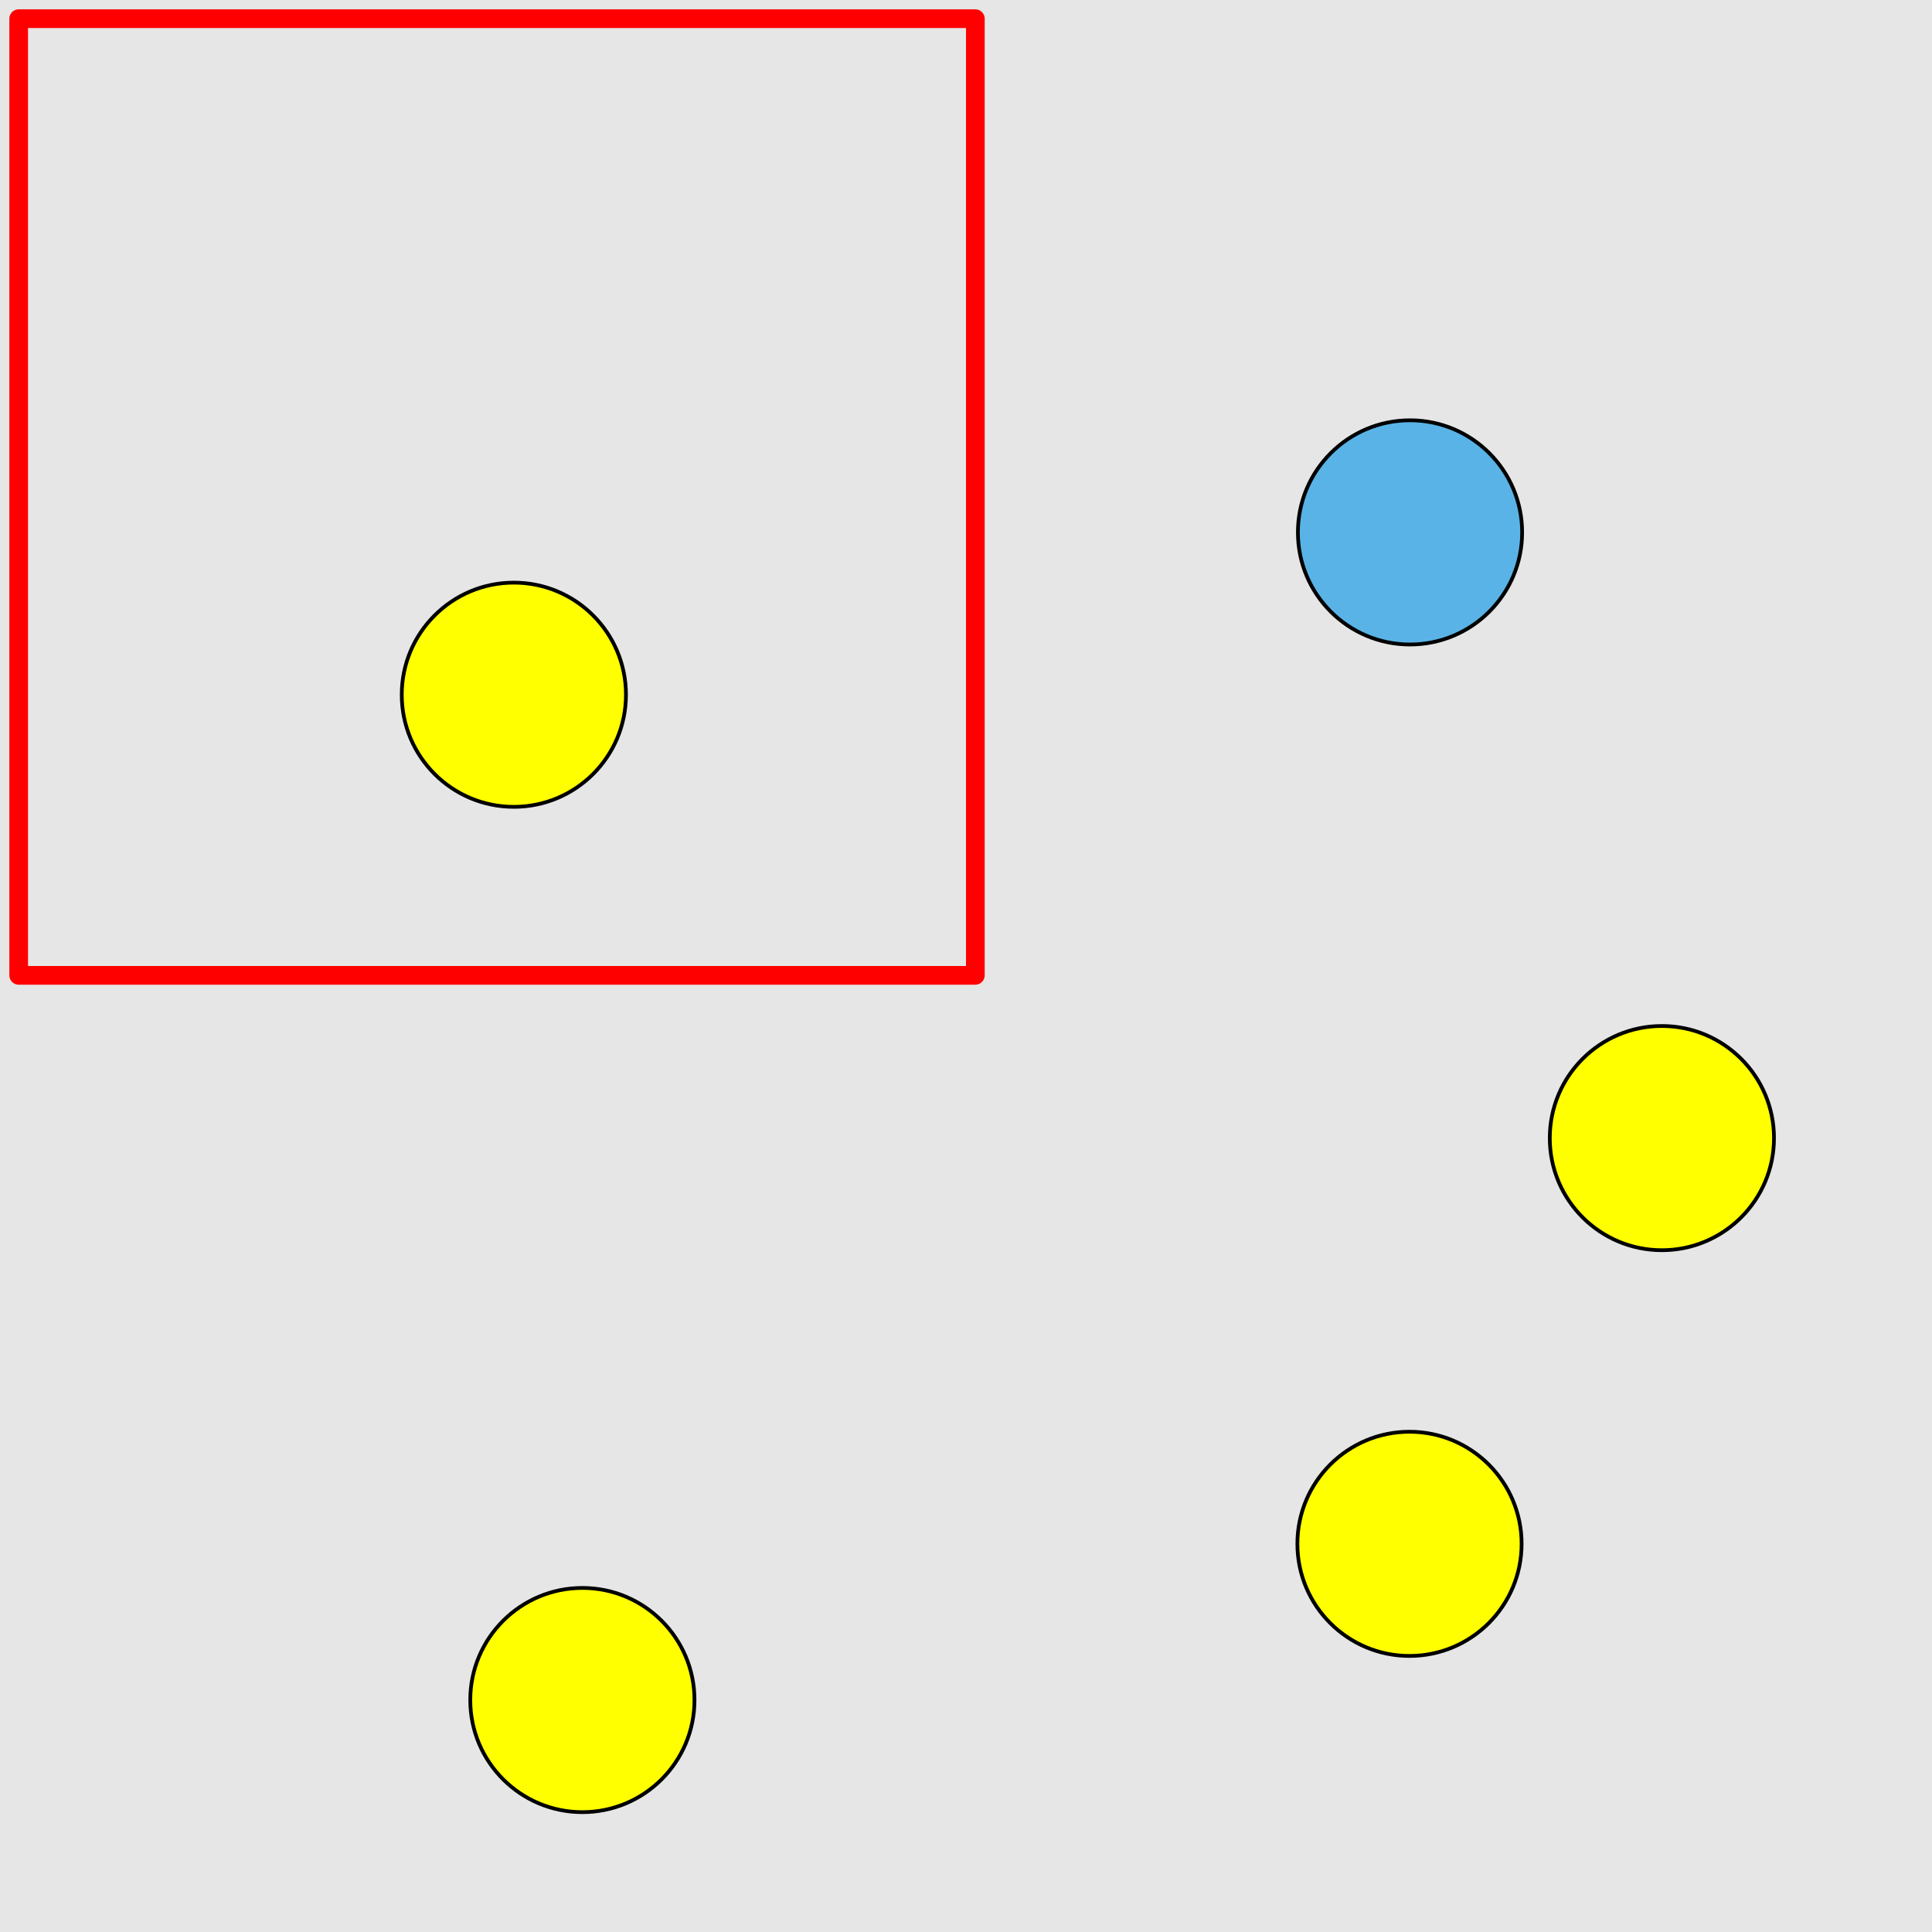 <?xml version="1.0" encoding="UTF-8"?>
<svg xmlns="http://www.w3.org/2000/svg" xmlns:xlink="http://www.w3.org/1999/xlink" width="517pt" height="517pt" viewBox="0 0 517 517" version="1.1">
<g id="surface1806">
<rect x="0" y="0" width="517" height="517" style="fill:rgb(90%,90%,90%);fill-opacity:1;stroke:none;"/>
<path style="fill:none;stroke-width:5;stroke-linecap:butt;stroke-linejoin:round;stroke:rgb(100%,0%,0%);stroke-opacity:1;stroke-miterlimit:10;" d="M 5 5 L 261 5 L 261 261 L 5 261 Z M 5 5 "/>
<path style="fill-rule:nonzero;fill:rgb(100%,100%,0%);fill-opacity:1;stroke-width:1;stroke-linecap:butt;stroke-linejoin:round;stroke:rgb(0%,0%,0%);stroke-opacity:1;stroke-miterlimit:10;" d="M 167.508 185.91 C 167.508 202.48 154.078 215.91 137.508 215.91 C 120.941 215.91 107.508 202.48 107.508 185.91 C 107.508 169.344 120.941 155.91 137.508 155.91 C 154.078 155.91 167.508 169.344 167.508 185.91 "/>
<path style="fill-rule:nonzero;fill:rgb(35%,70%,90%);fill-opacity:1;stroke-width:1;stroke-linecap:butt;stroke-linejoin:round;stroke:rgb(0%,0%,0%);stroke-opacity:1;stroke-miterlimit:10;" d="M 407.32 142.469 C 407.32 159.035 393.887 172.469 377.32 172.469 C 360.75 172.469 347.32 159.035 347.32 142.469 C 347.32 125.898 360.75 112.469 377.32 112.469 C 393.887 112.469 407.32 125.898 407.32 142.469 "/>
<path style="fill-rule:nonzero;fill:rgb(100%,100%,0%);fill-opacity:1;stroke-width:1;stroke-linecap:butt;stroke-linejoin:round;stroke:rgb(0%,0%,0%);stroke-opacity:1;stroke-miterlimit:10;" d="M 407.18 413.129 C 407.18 429.699 393.746 443.129 377.18 443.129 C 360.609 443.129 347.18 429.699 347.18 413.129 C 347.18 396.562 360.609 383.129 377.18 383.129 C 393.746 383.129 407.18 396.562 407.18 413.129 "/>
<path style="fill-rule:nonzero;fill:rgb(100%,100%,0%);fill-opacity:1;stroke-width:1;stroke-linecap:butt;stroke-linejoin:round;stroke:rgb(0%,0%,0%);stroke-opacity:1;stroke-miterlimit:10;" d="M 474.719 304.555 C 474.719 321.125 461.285 334.555 444.719 334.555 C 428.148 334.555 414.719 321.125 414.719 304.555 C 414.719 287.988 428.148 274.555 444.719 274.555 C 461.285 274.555 474.719 287.988 474.719 304.555 "/>
<path style="fill-rule:nonzero;fill:rgb(100%,100%,0%);fill-opacity:1;stroke-width:1;stroke-linecap:butt;stroke-linejoin:round;stroke:rgb(0%,0%,0%);stroke-opacity:1;stroke-miterlimit:10;" d="M 185.844 454.93 C 185.844 471.5 172.414 484.93 155.844 484.93 C 139.277 484.93 125.844 471.5 125.844 454.93 C 125.844 438.363 139.277 424.93 155.844 424.93 C 172.414 424.93 185.844 438.363 185.844 454.93 "/>
</g>
</svg>
